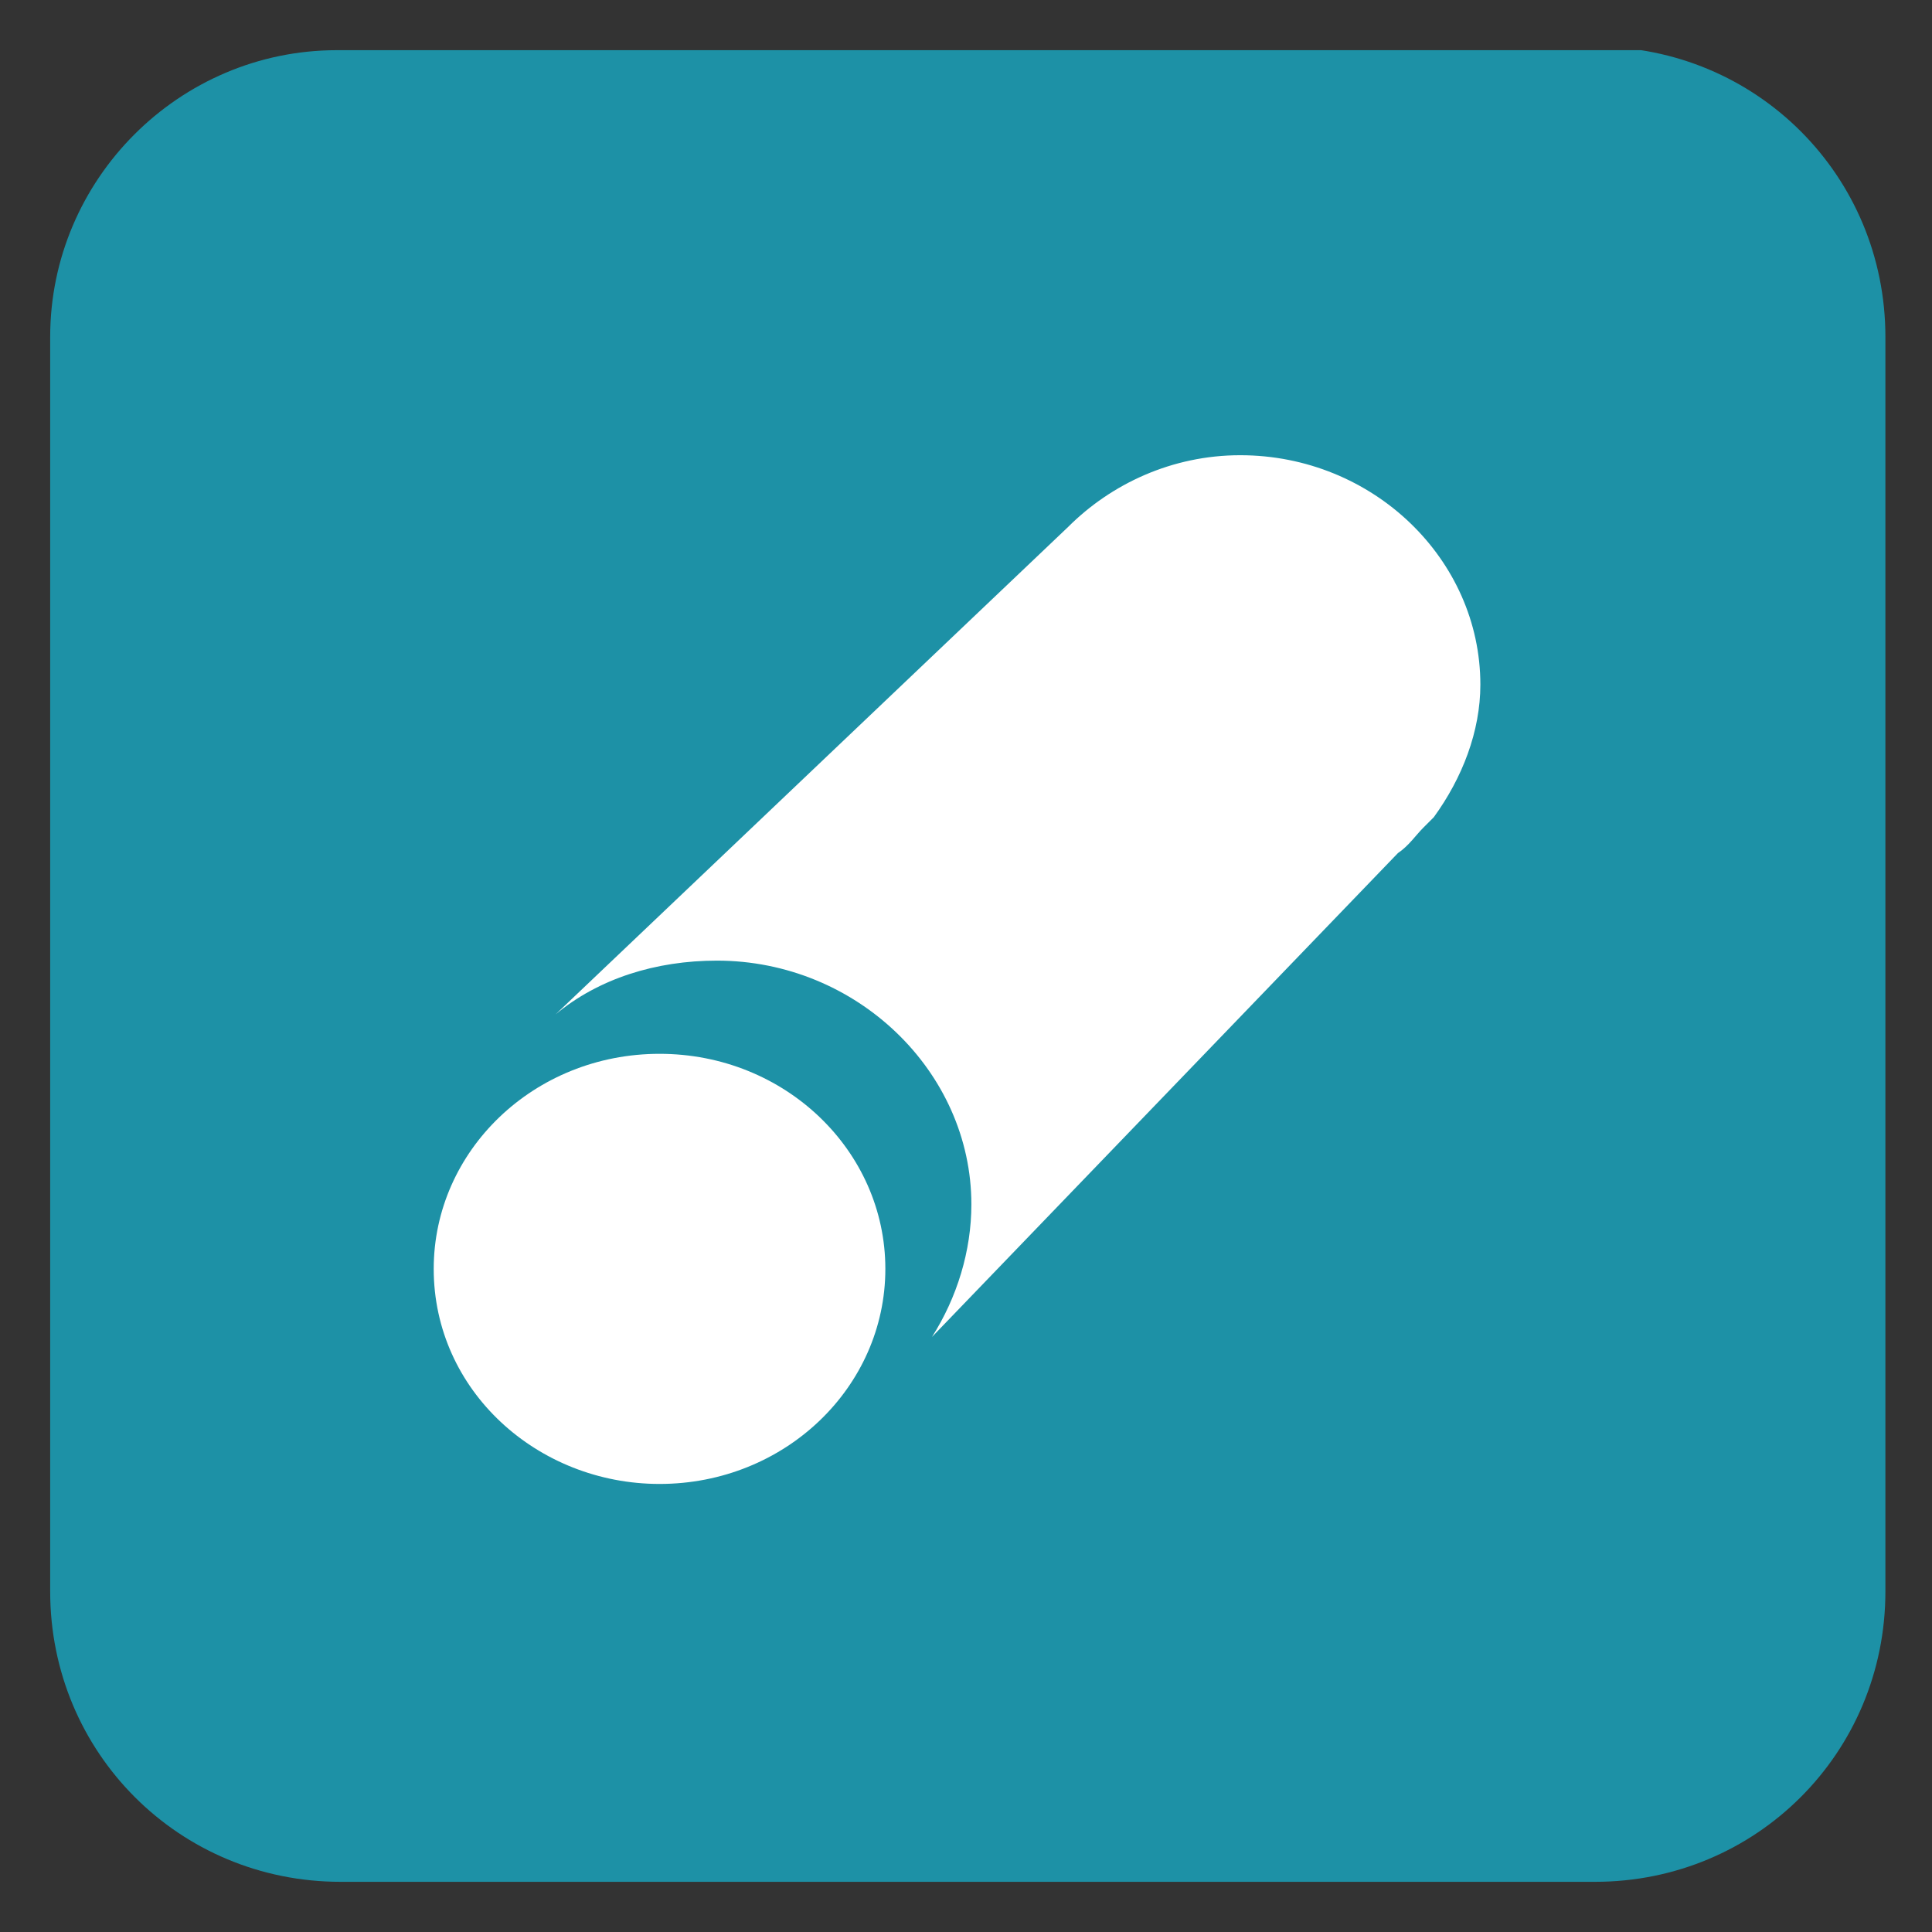 <?xml version="1.0" encoding="utf-8"?>
<!-- Generator: Adobe Illustrator 28.0.0, SVG Export Plug-In . SVG Version: 6.00 Build 0)  -->
<svg version="1.1" id="Ebene_1" xmlns="http://www.w3.org/2000/svg" xmlns:xlink="http://www.w3.org/1999/xlink" x="0px" y="0px"
	 viewBox="0 0 53.9 53.9" style="enable-background:new 0 0 53.9 53.9;" xml:space="preserve">
<rect x="0" y="0" width="53.9" height="53.9" fill="#333333" stroke="none"/>
<style type="text/css">
	.st0{clip-path:url(#SVGID_00000166676994817009755750000008896564195522725544_);fill:#1D91A6;}
	.st1{clip-path:url(#SVGID_00000166676994817009755750000008896564195522725544_);fill:#FFFFFF;}
</style>
<g>
	<defs>
		<rect id="SVGID_1_" x="1.4" y="1.4" width="51.2" height="51.2"/>
	</defs>
	<clipPath id="SVGID_00000134245005104861744590000012784301489971152785_">
		<use xlink:href="#SVGID_1_"  style="overflow:visible;"/>
	</clipPath>
	<path style="clip-path:url(#SVGID_00000134245005104861744590000012784301489971152785_);fill:#1D91A6;" d="M9.4,1.4
		C5,1.4,1.4,5,1.4,9.4v35c0,4.5,3.6,8.1,8.1,8.1h35c4.5,0,8.1-3.6,8.1-8.1v-35c0-4.5-3.6-8.1-8.1-8.1H9.4z"/>
	<path style="clip-path:url(#SVGID_00000134245005104861744590000012784301489971152785_);fill:#FFFFFF;" d="M18.4,41.4
		c3.5,0,6.3-2.7,6.3-6c0-3.3-2.8-6-6.3-6s-6.3,2.7-6.3,6C12.1,38.8,15,41.4,18.4,41.4"/>
	<path style="clip-path:url(#SVGID_00000134245005104861744590000012784301489971152785_);fill:#FFFFFF;" d="M41.3,19.1
		c0-3.5-3-6.4-6.7-6.4c-1.9,0-3.6,0.8-4.8,2L15.5,28.3l0,0c1.2-1,2.8-1.5,4.5-1.5c3.9,0,7.1,3.1,7.1,6.8c0,1.3-0.4,2.6-1.1,3.7l0,0
		l13-13.5c0.3-0.2,0.5-0.5,0.7-0.7l0.3-0.3v0C40.8,21.7,41.3,20.4,41.3,19.1"/>
</g>
</svg>
